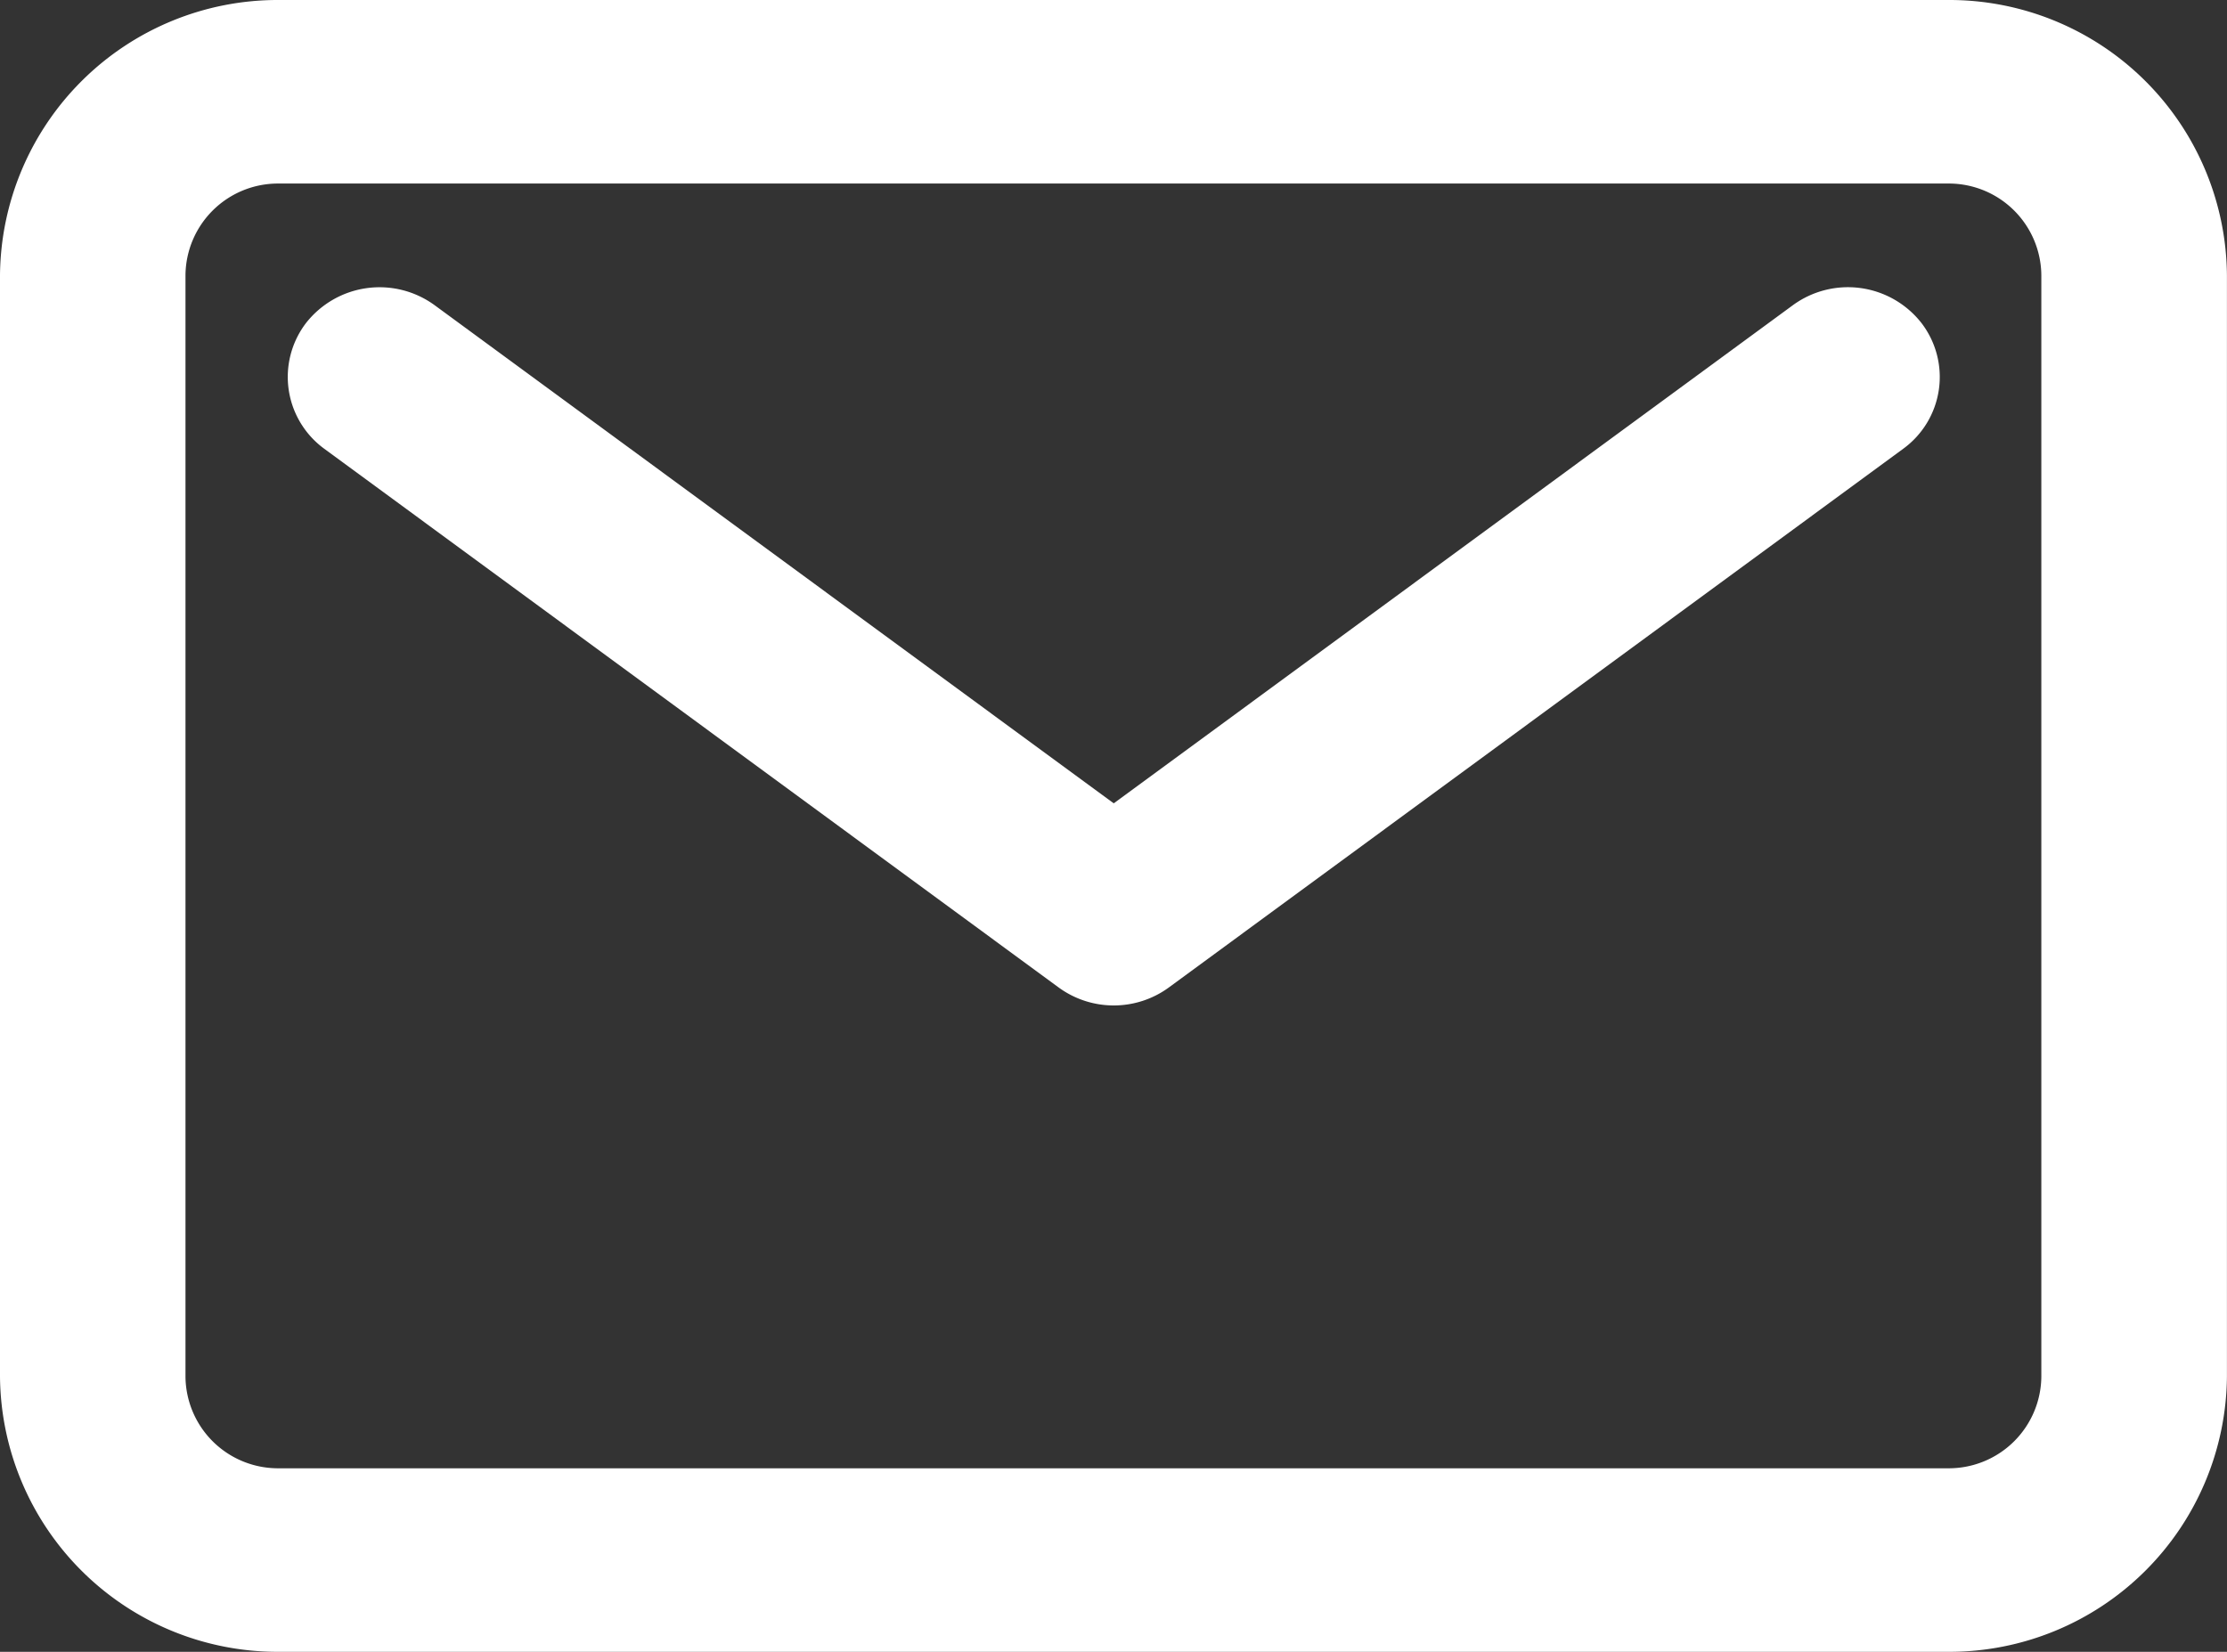 <svg xmlns="http://www.w3.org/2000/svg" width="36.392" height="27" viewBox="0 0 36.392 27">
  <rect x="0" y="0" width="36.392" height="27" fill="#333333" stroke="none"/>
  <path id="mail-icon" d="M31.843,0a4.537,4.537,0,0,1,4.548,4.5l0,18A4.538,4.538,0,0,1,31.843,27H4.549A4.538,4.538,0,0,1,0,22.5V4.5A4.539,4.539,0,0,1,4.549,0Zm0,3H4.548A1.512,1.512,0,0,0,3.031,4.5v18A1.512,1.512,0,0,0,4.548,24H31.842a1.512,1.512,0,0,0,1.516-1.5V4.5A1.512,1.512,0,0,0,31.842,3ZM29.3,4.987a1.525,1.525,0,0,1,2.1.294,1.451,1.451,0,0,1-.3,2.055l-12,8.805a1.526,1.526,0,0,1-1.8,0l-12-8.805a1.453,1.453,0,0,1-.3-2.055,1.527,1.527,0,0,1,2.1-.294l11.1,8.144Z" fill="#fff"/>
</svg>
